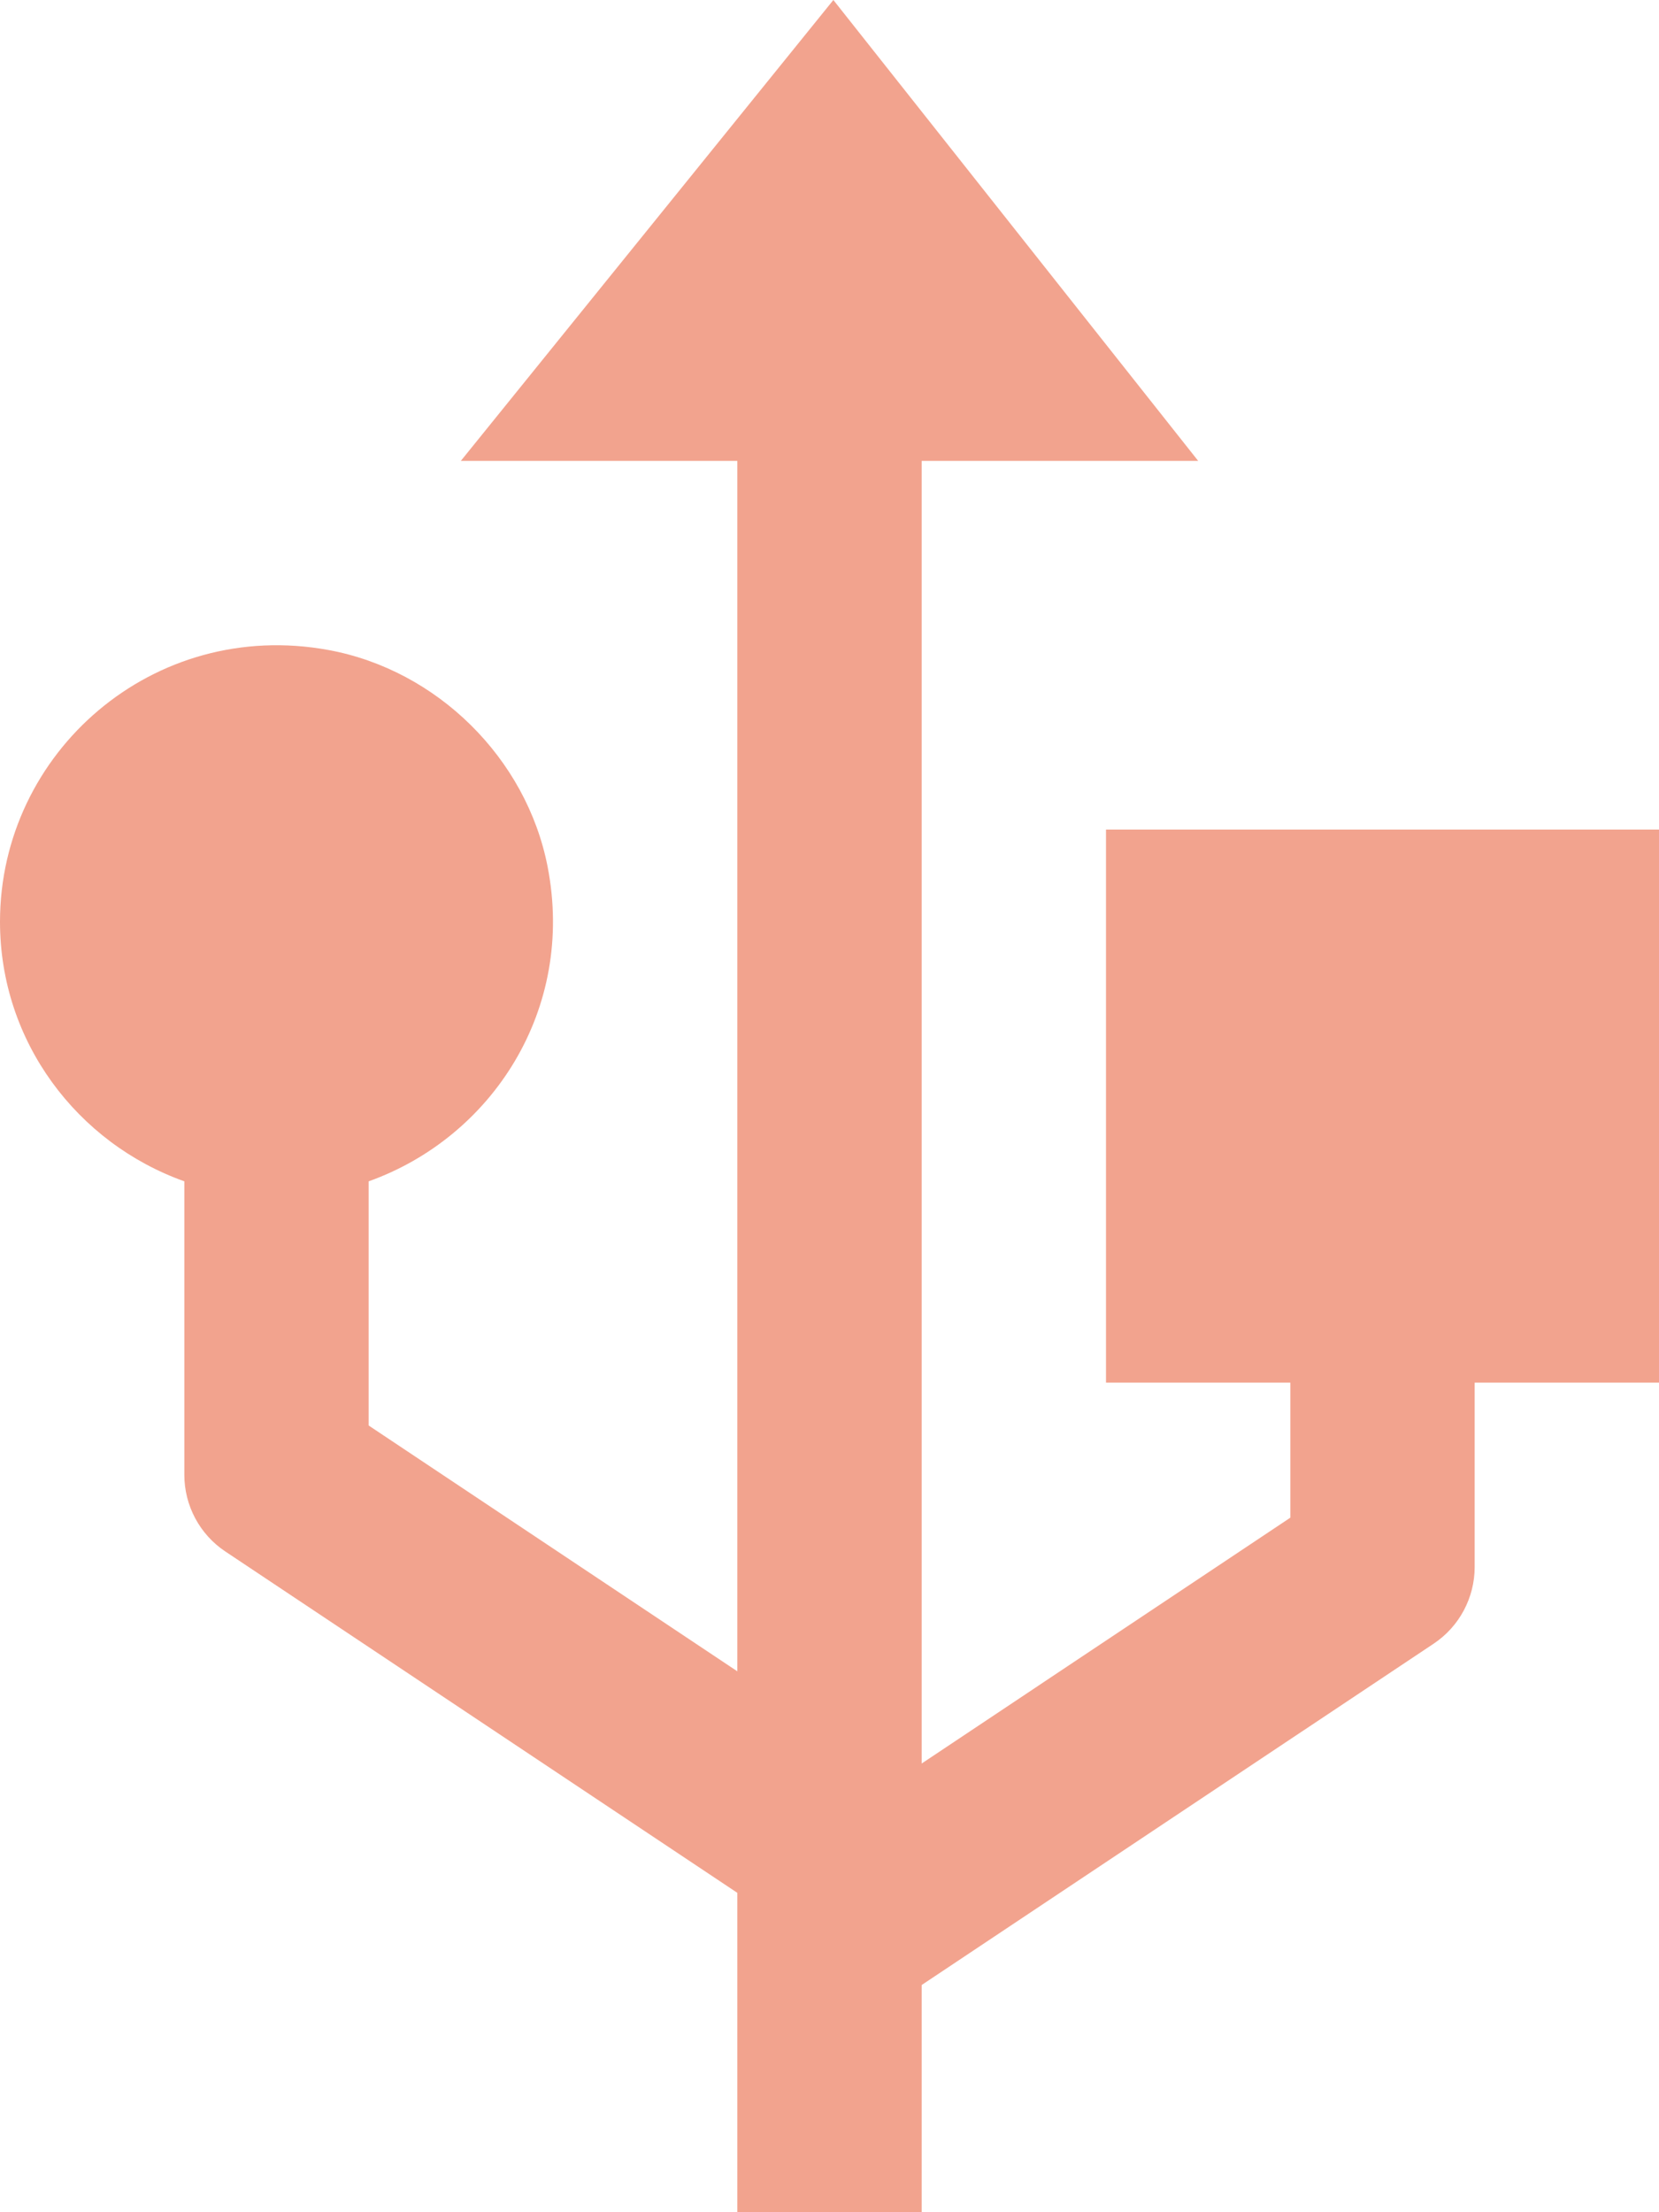 <?xml version="1.0" encoding="UTF-8" standalone="no"?><svg width='18' height='24' viewBox='0 0 18 24' fill='none' xmlns='http://www.w3.org/2000/svg'>
<path d='M18 9H12V15H14V16.465L10 19.132V5H13L9.042 0L5 5H8V18.132L4 15.465V12.816C5.336 12.339 6.245 10.955 5.941 9.4C5.711 8.225 4.743 7.269 3.565 7.052C1.664 6.703 0 8.161 0 10C0 11.302 0.839 12.402 2 12.816V16C2 16.334 2.167 16.647 2.445 16.832L8 20.535V24H10V21.535L15.555 17.832C15.833 17.647 16 17.334 16 17V15H18V9Z' fill='#F2A38E'/>
</svg>
